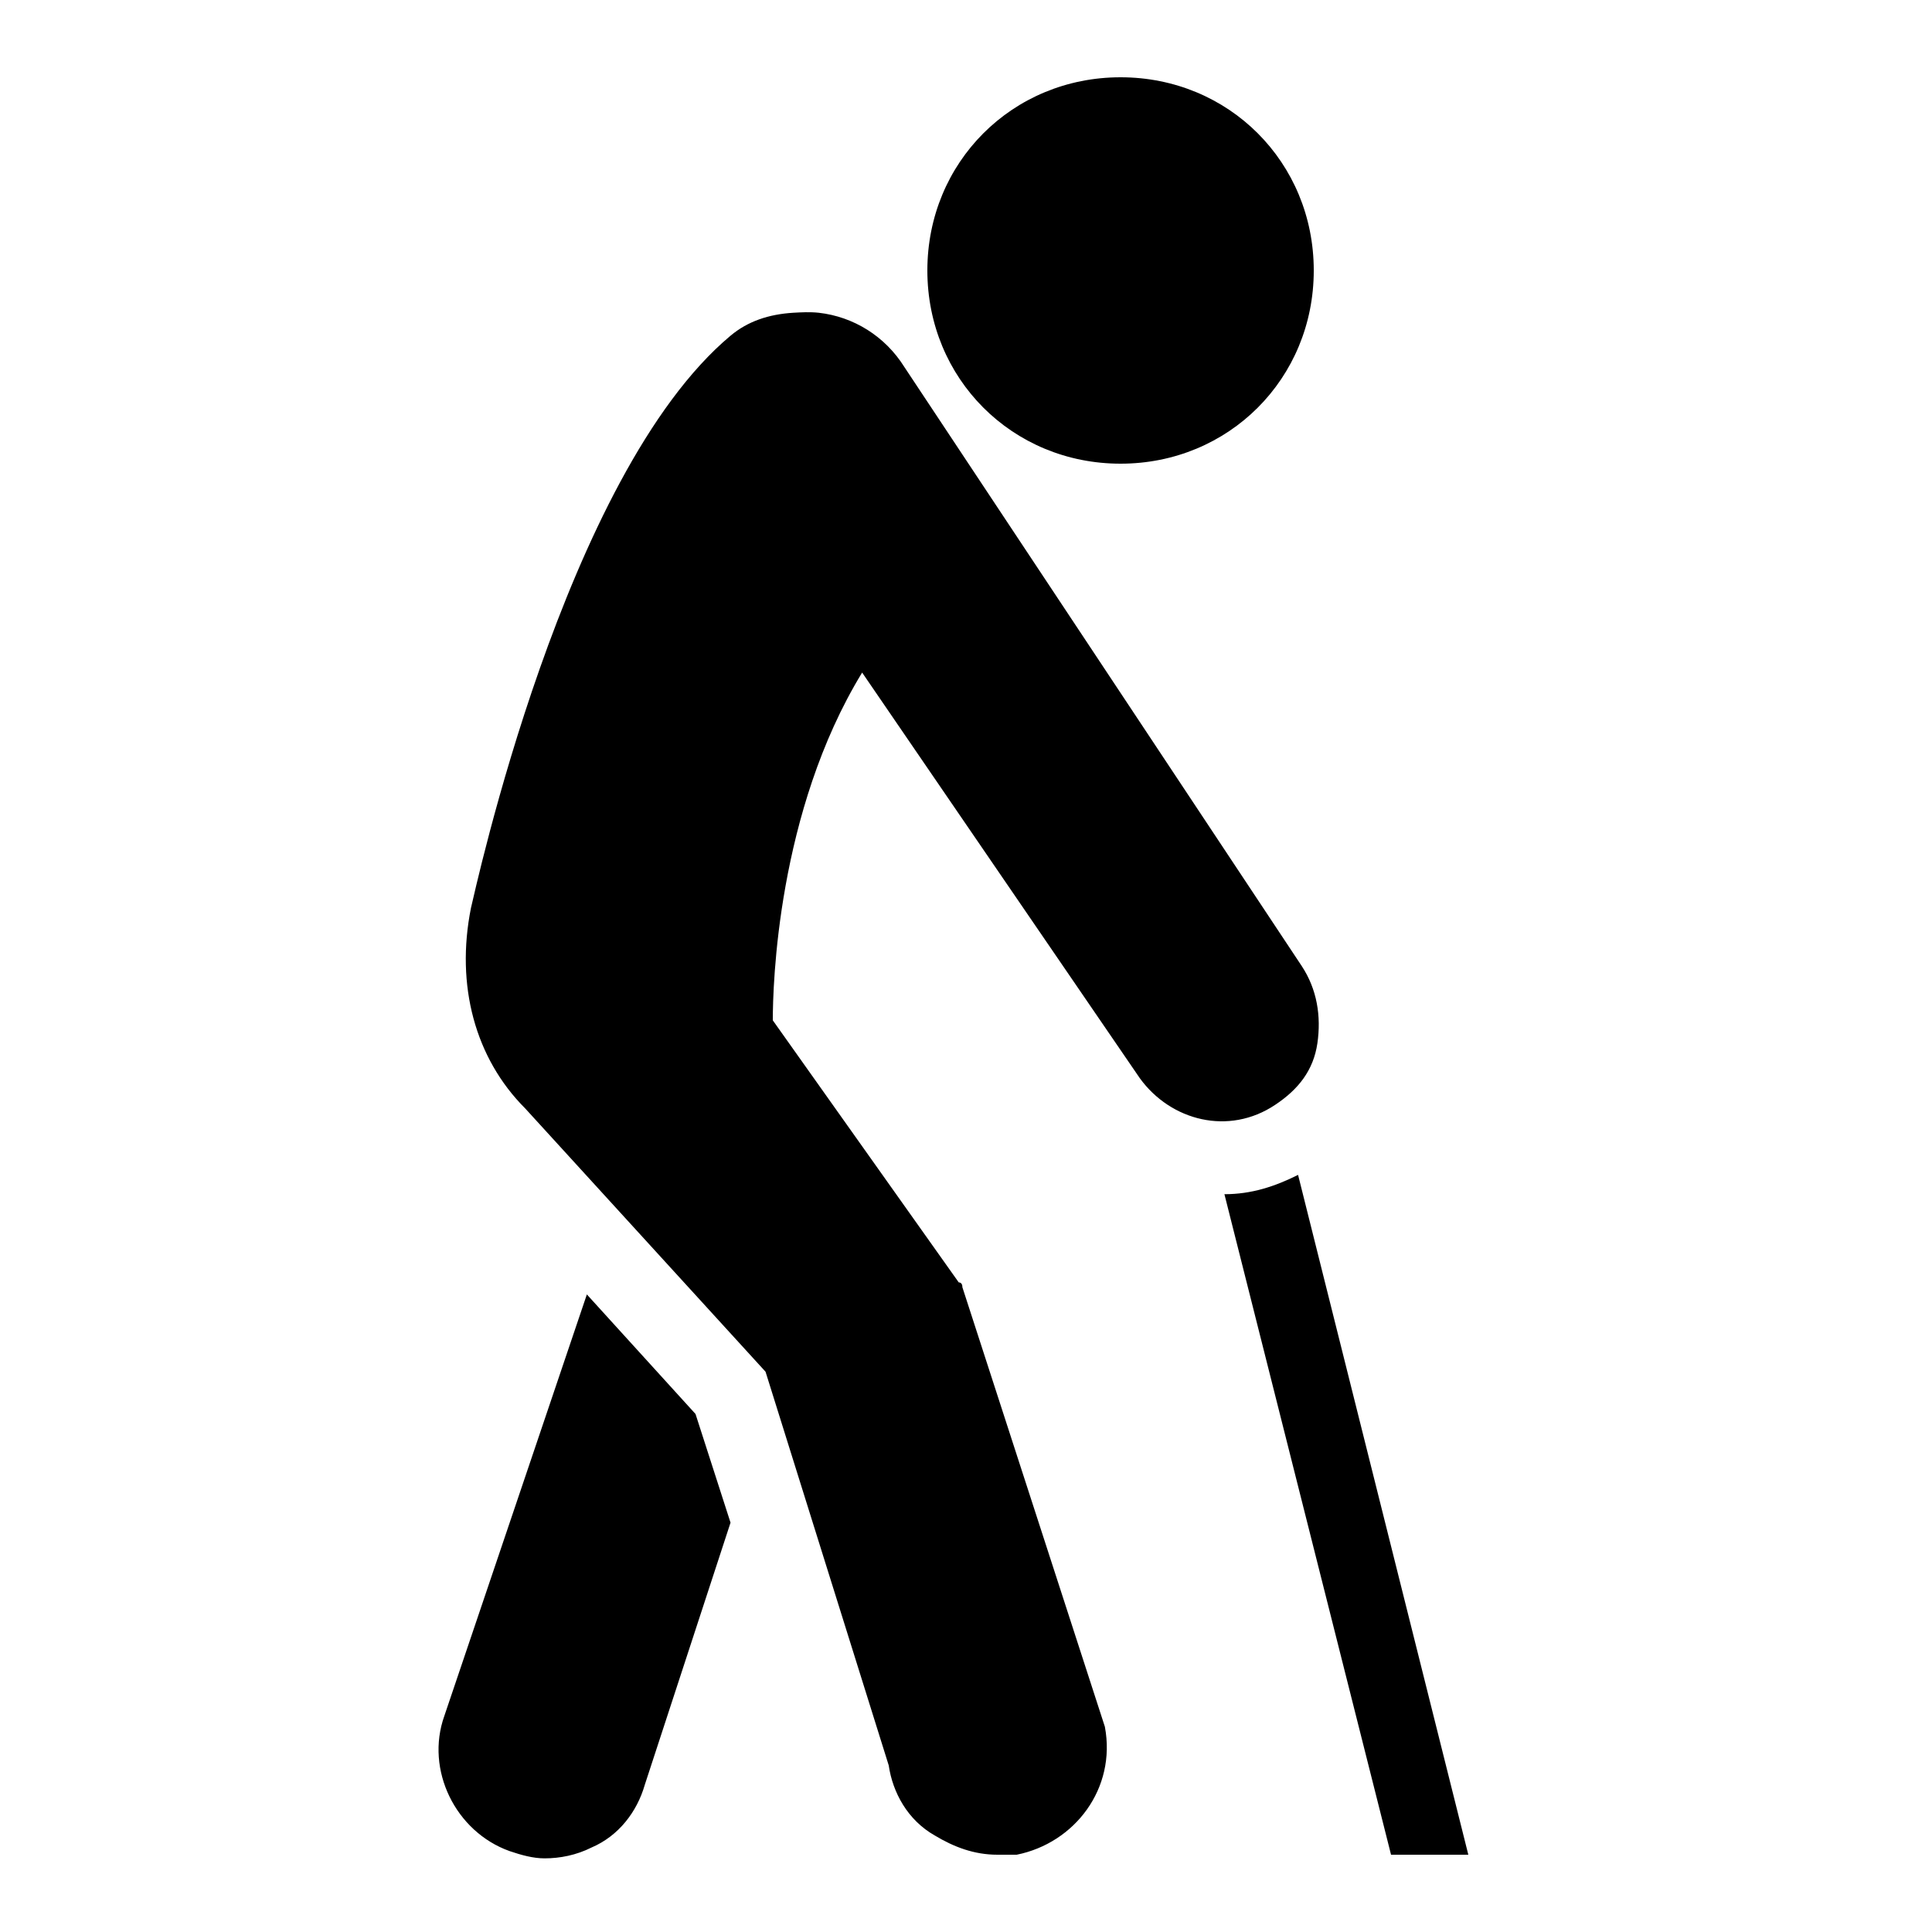 ﻿<?xml version="1.0" encoding="utf-8"?>
<svg xmlns="http://www.w3.org/2000/svg" viewBox="0 0 50 50" width="515" height="515">
  <path d="M29 2C26.199 2 24 4.199 24 7C24 9.801 26.199 12 29 12C31.801 12 34 9.801 34 7C34 4.199 31.801 2 29 2 Z M 20.531 8.094C19.898 8.133 19.355 8.312 18.906 8.688C14.605 12.289 12.289 23.102 12.188 23.5C11.789 25.5 12.293 27.387 13.594 28.688L19.812 35.5L23 45.688C23.102 46.387 23.488 47.102 24.188 47.5C24.688 47.801 25.211 48 25.812 48L26.312 48C27.812 47.699 28.895 46.289 28.594 44.688L24.906 33.312C24.906 33.312 24.914 33.188 24.812 33.188L20 26.406C20 25.508 20.113 21.008 22.312 17.406L29.5 27.906C30.301 29.008 31.801 29.395 33 28.594C33.602 28.195 33.992 27.699 34.094 27C34.195 26.301 34.086 25.602 33.688 25L23.406 9.5C22.906 8.699 22.086 8.195 21.188 8.094C20.961 8.07 20.742 8.082 20.531 8.094 Z M 33.594 30.406C32.992 30.707 32.387 30.906 31.688 30.906L36 48L38 48 Z M 15.188 33.5L11.5 44.406C11 45.805 11.789 47.406 13.188 47.906C13.488 48.008 13.793 48.094 14.094 48.094C14.492 48.094 14.914 48.012 15.312 47.812C16.012 47.512 16.488 46.887 16.688 46.188L18.906 39.406L18 36.594Z" />
</svg>